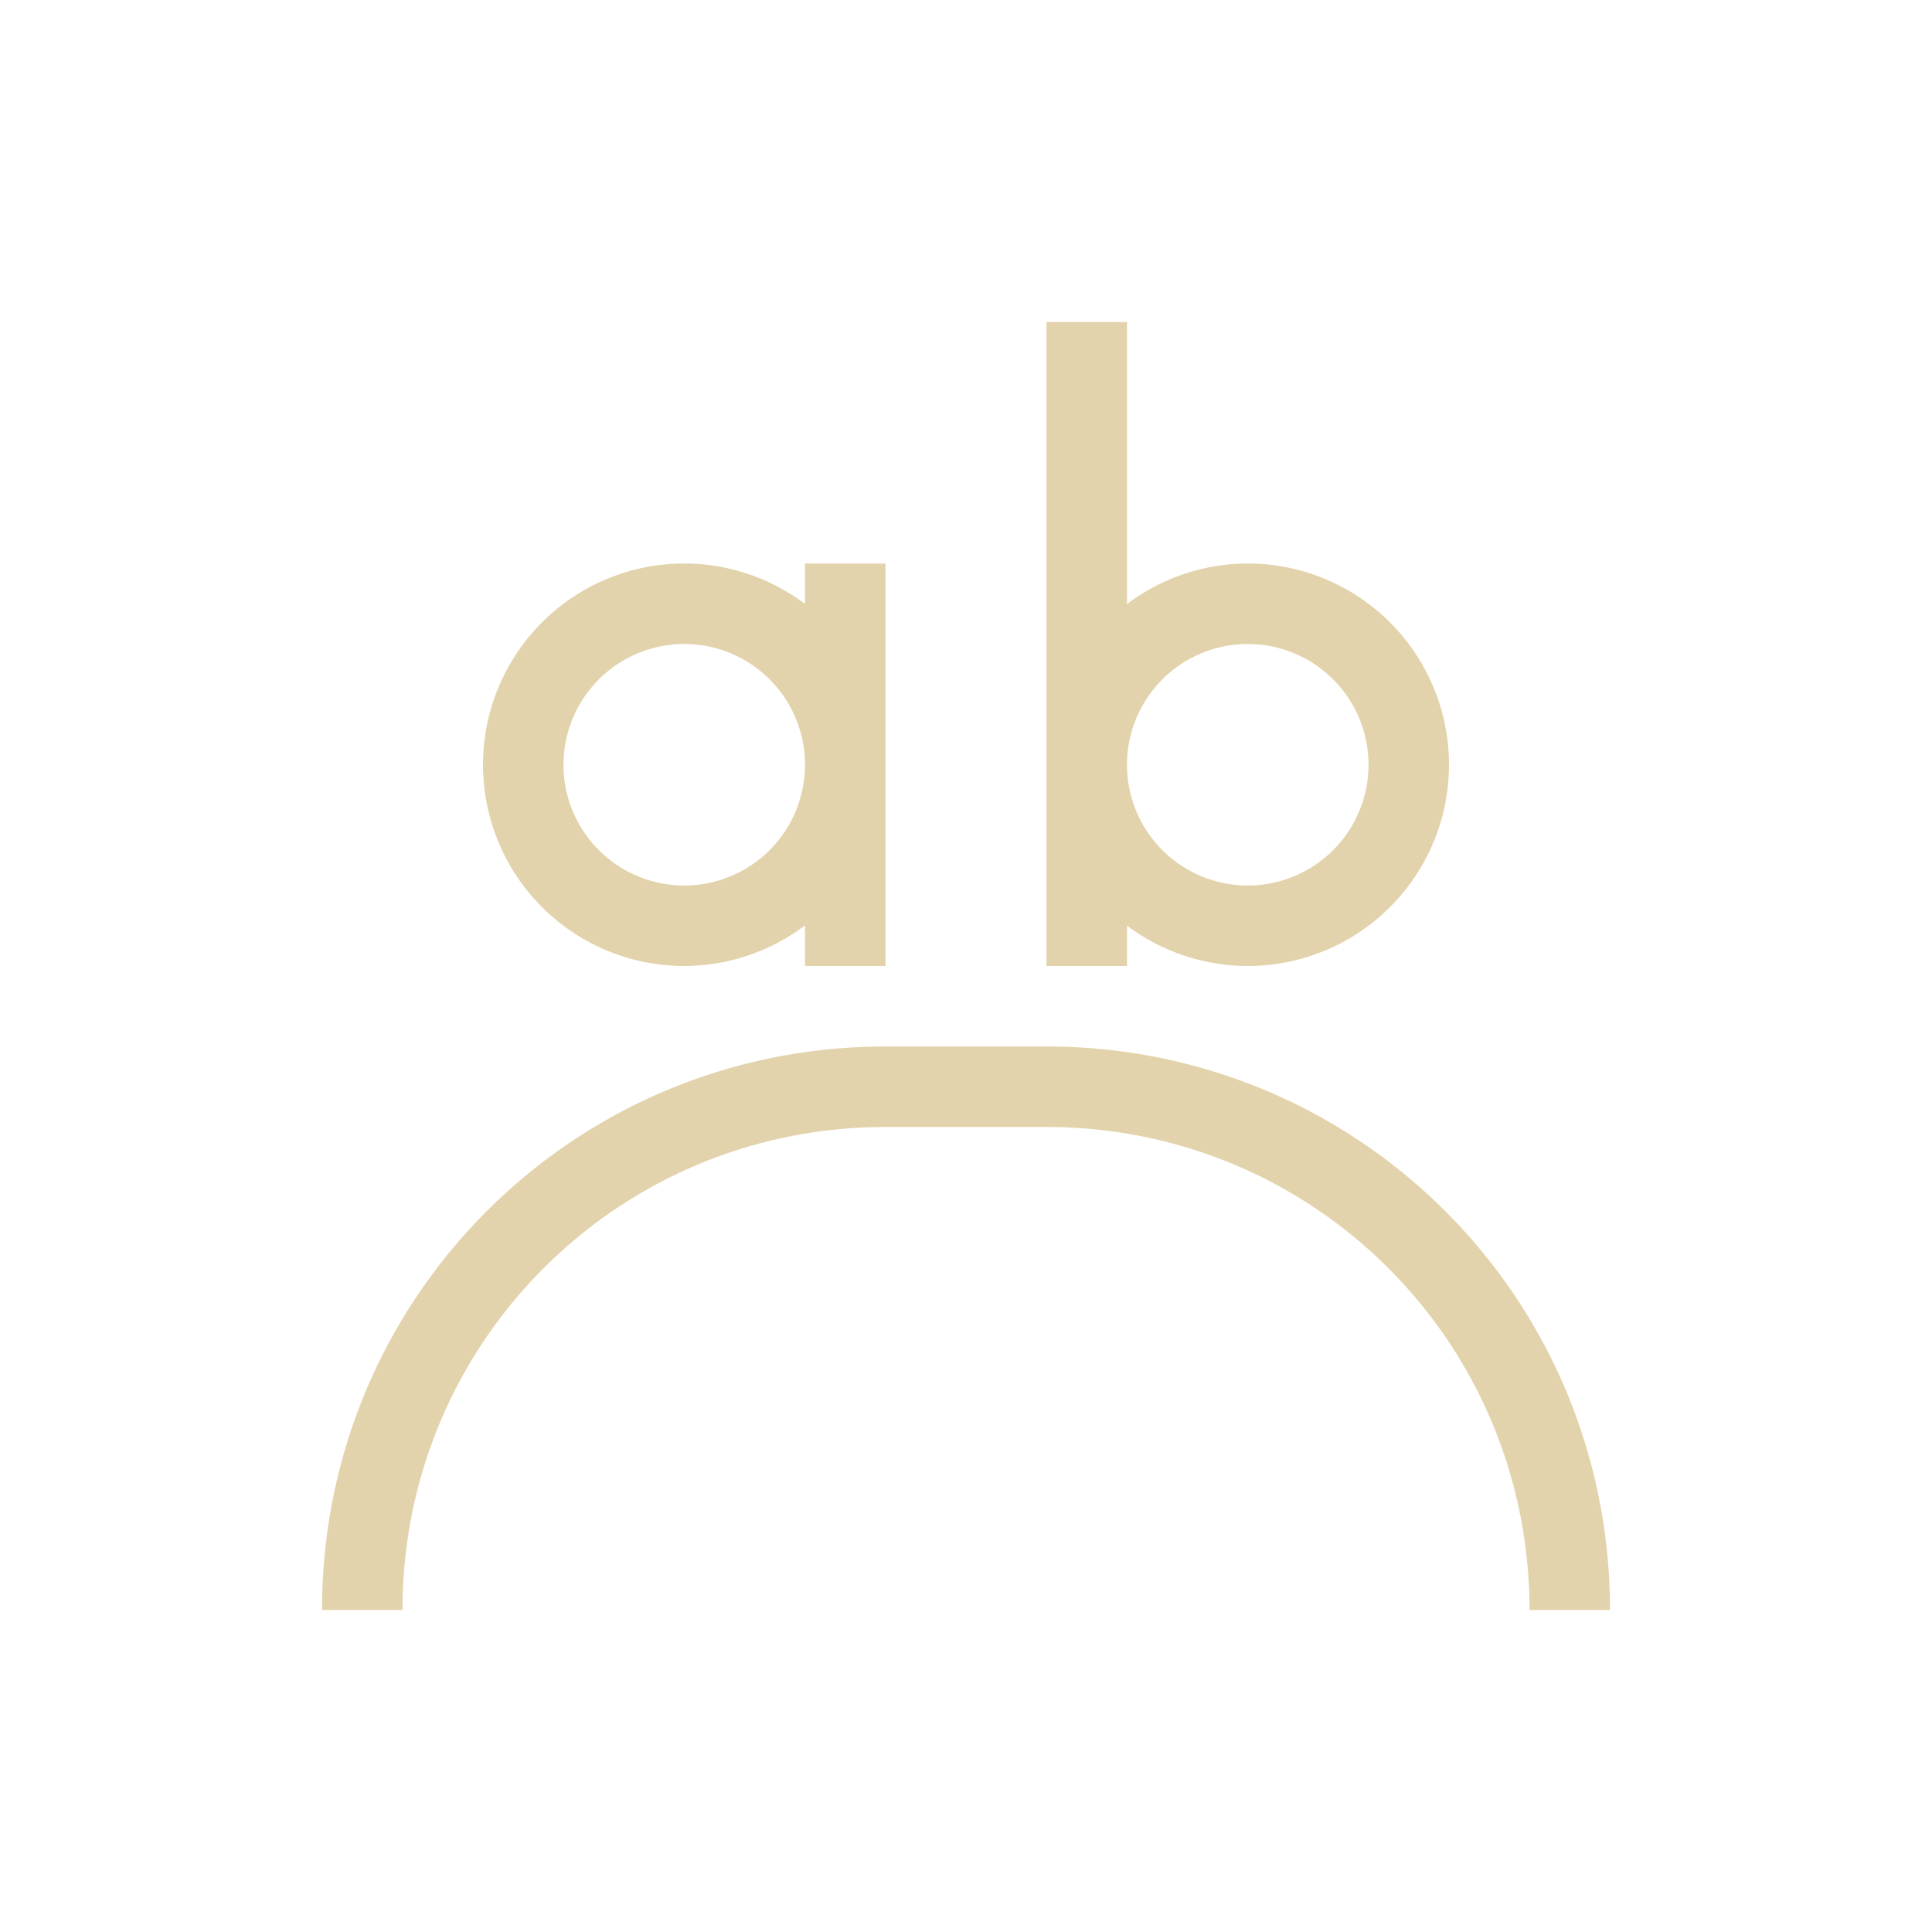<svg xmlns="http://www.w3.org/2000/svg" width="24" height="24" version="1.1">
 <defs>
  <style id="current-color-scheme" type="text/css">
   .ColorScheme-Text { color:#e3d3ac; } .ColorScheme-Highlight { color:#4285f4; }
  </style>
 </defs>
 <g transform="translate(4,4)">
  <path style="fill:currentColor" class="ColorScheme-Text" d="M 7,9 C 3.122,9 0,12.122 0,16 H 1 C 1,12.676 3.676,10 7,10 H 9 C 12.324,10 15,12.676 15,16 H 16 C 16,12.122 12.878,9 9,9 Z M 9,0 V 5.5 8 H 10 V 7.498 A 2.5,2.5 0 0 0 11.5,8 2.5,2.5 0 0 0 14,5.5 2.5,2.5 0 0 0 11.5,3 2.5,2.5 0 0 0 10,3.504 V 0 Z M 11.5,4 A 1.5,1.5 0 0 1 13,5.5 1.5,1.5 0 0 1 11.5,7 1.5,1.5 0 0 1 10,5.5 1.5,1.5 0 0 1 11.5,4 Z M 4.5,3 A 2.5,2.5 0 0 0 2,5.5 2.5,2.5 0 0 0 4.5,8 2.5,2.5 0 0 0 6,7.496 V 8 H 7 V 5.5 3 H 6 V 3.502 A 2.5,2.5 0 0 0 4.5,3 Z M 4.5,4 A 1.5,1.5 0 0 1 6,5.5 1.5,1.5 0 0 1 4.5,7 1.5,1.5 0 0 1 3,5.5 1.5,1.5 0 0 1 4.5,4 Z"/>
 </g>
</svg>
